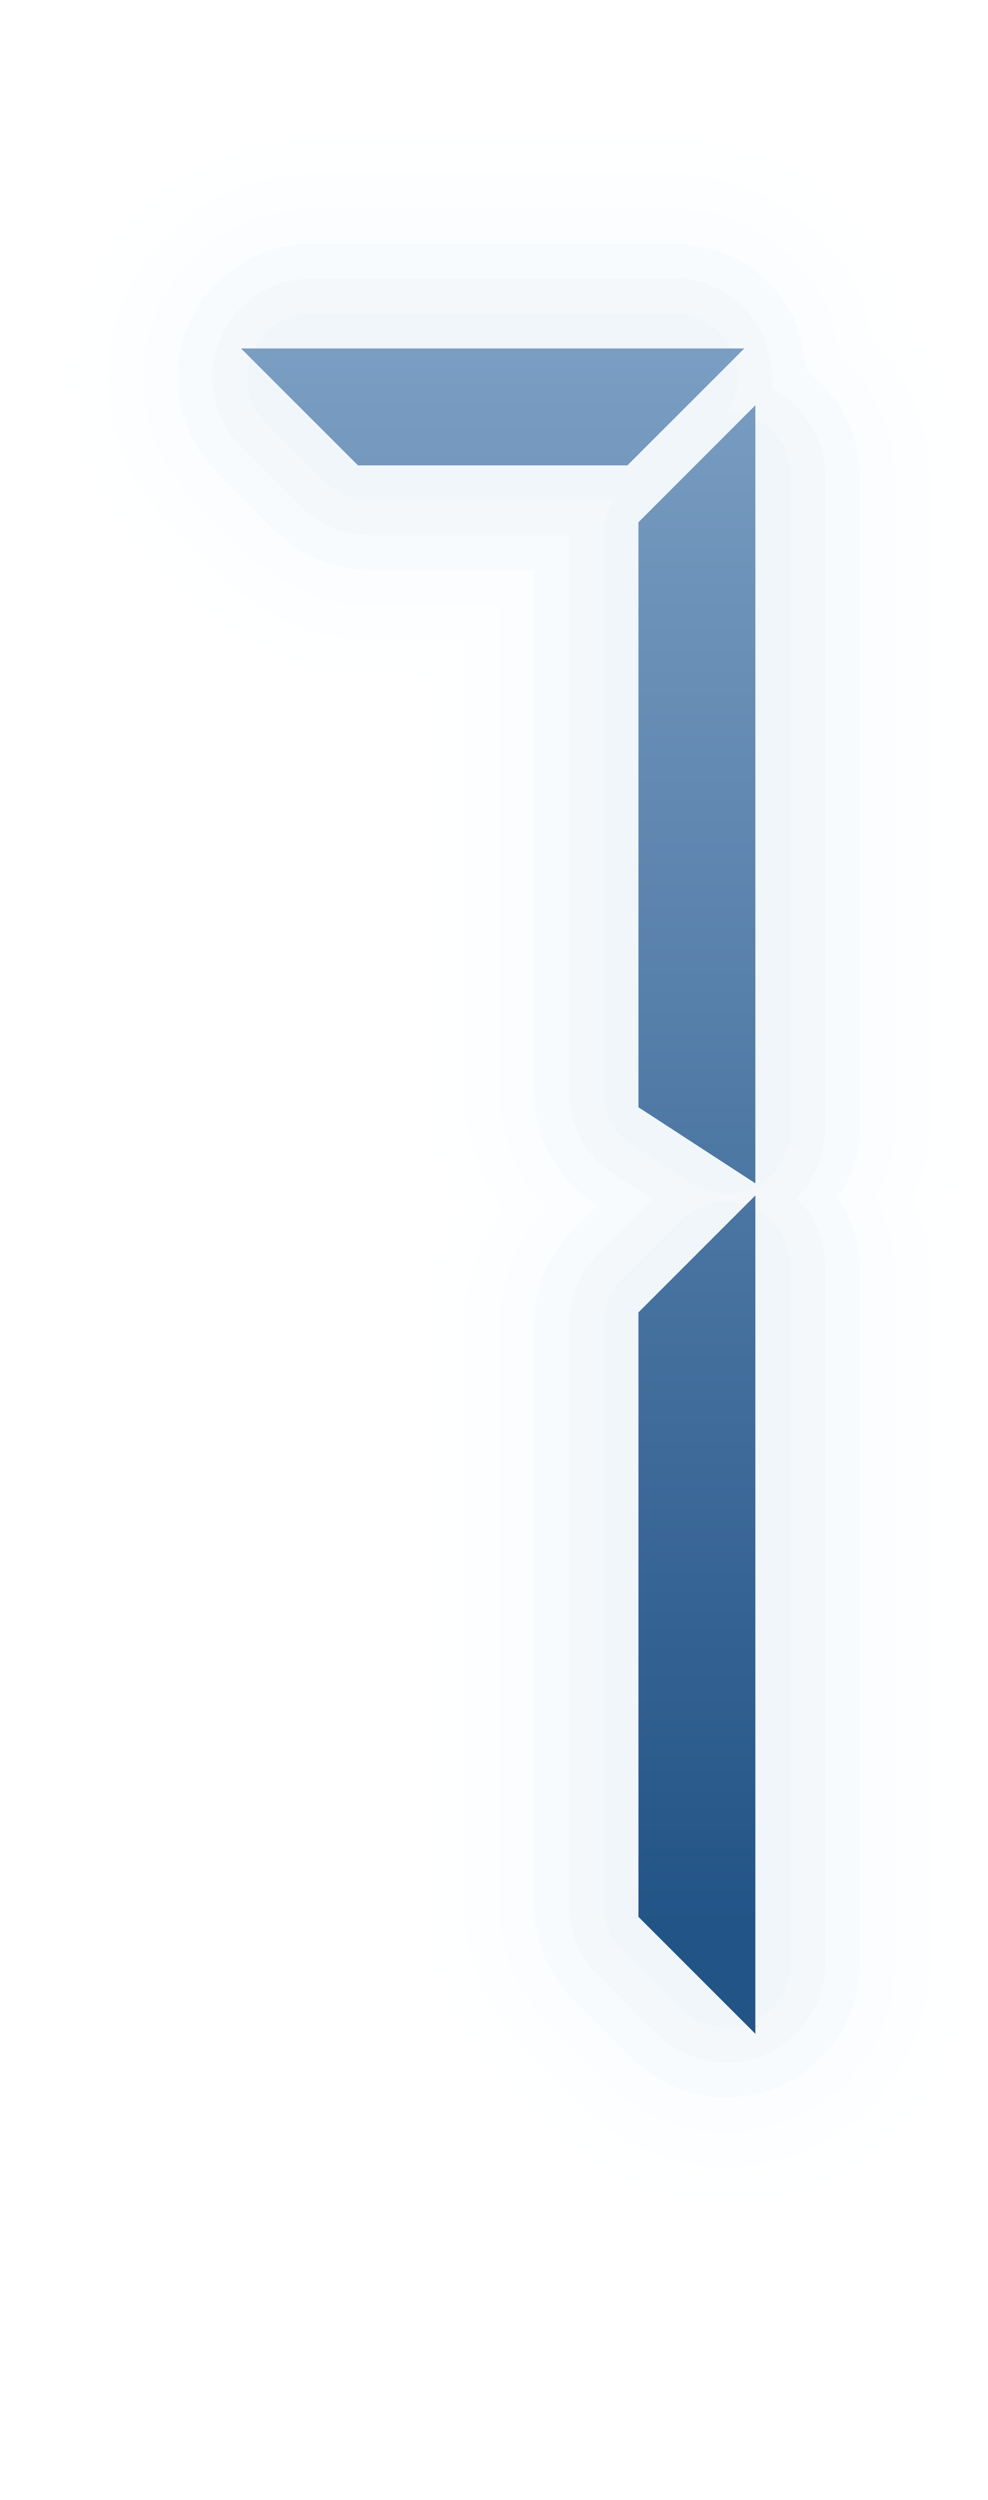 <?xml version="1.0" encoding="UTF-8"?>
<!DOCTYPE svg PUBLIC "-//W3C//DTD SVG 1.1 Tiny//EN" "http://www.w3.org/Graphics/SVG/1.1/DTD/svg11-tiny.dtd">
<svg width="34" height="86" viewBox="-0.598 0.065 34 86">
<path fill-opacity="0.03" fill="#DEE9F3" d="M10.113,4.852c-3.332,0-6.307,1.989-7.58,5.069c-1.271,3.072-0.572,6.578,1.781,8.93 l2.023,2.023c1.547,1.549,3.607,2.402,5.797,2.402c0,0,1.088,0,2.037,0c0,2.043,0,14.338,0,14.338c0,1.42,0.457,2.775,1.18,4.02 c-0.717,1.248-1.18,2.62-1.18,3.994v19.967c0,2.156,0.877,4.27,2.404,5.797l2.021,2.023c2.35,2.354,5.857,3.053,8.936,1.779 c3.076-1.279,5.064-4.252,5.064-7.576V43.604c0-0.701-0.188-1.479-0.498-2.328c0.311-0.853,0.498-1.637,0.498-2.346V16.422 c0-1.895-0.748-3.727-2.072-5.228c-0.037-0.187-0.076-0.381-0.076-0.381c-0.006-0.035-0.041-0.053-0.051-0.086 c-0.057-0.236-0.123-0.521-0.123-0.521c-0.014-0.062-0.072-0.229-0.096-0.288V9.918c-1.281-3.081-4.254-5.066-7.578-5.066H10.113z"/>
<path fill-opacity="0.05" fill="#DEE9F3" d="M10.113,6.052c-2.844,0-5.385,1.699-6.471,4.327c-1.086,2.622-0.49,5.615,1.52,7.624 l2.023,2.023c1.322,1.321,3.08,2.05,4.949,2.05c0,0,1.961,0,3.238,0c0,2.067,0,15.538,0,15.538c0,1.456,0.471,2.842,1.309,4.018 c-0.83,1.178-1.309,2.58-1.309,3.996v19.967c0,1.84,0.748,3.645,2.051,4.949l2.023,2.023c2.006,2.008,5,2.605,7.627,1.518 c2.627-1.092,4.324-3.629,4.324-6.467V43.604c0-0.727-0.213-1.503-0.559-2.326c0.346-0.828,0.559-1.61,0.559-2.348V16.422 c0-1.755-0.723-3.401-1.994-4.714c-0.057-0.289-0.131-0.66-0.131-0.66c-0.004-0.014,0.025,0.248,0.023,0.235l-0.189-0.802 c-0.016-0.063-0.016-0.052-0.039-0.111c-1.092-2.623-3.629-4.318-6.467-4.318H10.113z"/>
<path fill-opacity="0.07" fill="#DEE9F3" d="M10.113,7.252c-2.357,0-4.461,1.407-5.361,3.585c-0.9,2.172-0.406,4.652,1.26,6.316 l2.023,2.023c1.094,1.096,2.551,1.699,4.1,1.699c0,0,2.951,0,4.438,0c0,2.09,0,16.738,0,16.738c0,1.523,0.602,2.945,1.633,4.014 c-1.027,1.074-1.633,2.516-1.633,4v19.967c0,1.525,0.621,3.02,1.701,4.102l2.021,2.023c1.662,1.664,4.145,2.156,6.32,1.258 c2.178-0.906,3.582-3.01,3.582-5.359V43.604c0-0.769-0.248-1.539-0.637-2.324c0.389-0.791,0.637-1.568,0.637-2.35V16.422 c0-1.59-0.707-3.069-1.908-4.167c-0.074-0.376-0.193-0.972-0.193-0.972l-0.137-0.453c-0.902-2.173-3.006-3.578-5.357-3.578H10.113z "/>
<path fill-opacity="0.09" fill="#DEE9F3" d="M10.113,8.452c-1.869,0-3.539,1.116-4.252,2.844c-0.715,1.723-0.322,3.688,0.998,5.01 l2.023,2.023c0.869,0.868,2.023,1.347,3.252,1.347c0,0,4.006,0,5.639,0c0,2.108,0,17.938,0,17.938c0,1.564,0.783,3.006,2.096,3.857 c0,0,0.063,0.042,0.094,0.063c-0.416,0.415-0.842,0.84-0.842,0.84c-0.855,0.857-1.348,2.043-1.348,3.254v19.967 c0,1.209,0.492,2.396,1.348,3.252l2.023,2.023c1.318,1.32,3.285,1.711,5.012,0.998c1.727-0.719,2.842-2.387,2.842-4.25V43.604 c0-0.83-0.311-1.607-0.754-2.323c0.443-0.718,0.754-1.501,0.754-2.351V16.422c0-1.423-0.695-2.714-1.814-3.576 c-0.002-0.011-0.264-1.329-0.264-1.329c-0.016-0.077-0.039-0.152-0.068-0.226c-0.717-1.725-2.385-2.839-4.25-2.839H10.113z"/>
<path fill-opacity="0.11" fill="#DEE9F3" d="M10.113,9.652c-1.383,0-2.615,0.825-3.143,2.102c-0.527,1.272-0.238,2.726,0.738,3.702 l2.023,2.023c0.641,0.643,1.494,0.996,2.402,0.996c0,0,4.746,0,6.838,0c0,0.059,0,19.139,0,19.139c0,1.156,0.58,2.222,1.549,2.852 c0,0,0.738,0.48,1.336,0.869c-0.232,0.234-1.887,1.889-1.887,1.889c-0.635,0.633-0.998,1.51-0.998,2.404v19.967 c0,0.895,0.363,1.77,0.998,2.404l2.021,2.023c0.975,0.975,2.43,1.264,3.705,0.736c1.275-0.529,2.1-1.764,2.1-3.141V43.604 c0-0.894-0.373-1.703-0.963-2.322c0.602-0.625,0.963-1.457,0.963-2.352V16.422c0-1.282-0.73-2.413-1.854-2.995 c0.016-0.123,0.059-0.247,0.059-0.371l-0.26-1.305c-0.529-1.275-1.764-2.099-3.141-2.099H10.113z"/>
<path fill-opacity="0.13" fill="#DEE9F3" d="M10.113,10.853c-0.895,0-1.693,0.533-2.033,1.359c-0.342,0.822-0.154,1.764,0.477,2.396 l2.023,2.023c0.416,0.414,0.969,0.644,1.555,0.644c0,0,8.395,0,8.428,0c-0.229,0.354-0.389,0.748-0.389,1.171v19.168 c0,0.748,0.375,1.438,1.002,1.846l2.021,1.314c0.676,0.441,1.539,0.476,2.248,0.09c0.711-0.385,1.152-1.125,1.152-1.934V16.422 c0-0.893-0.533-1.69-1.357-2.032c-0.27-0.111-0.549-0.162-0.828-0.165c0.232-0.356,0.391-0.751,0.391-1.169 c0-0.285-0.057-0.572-0.17-0.846c-0.342-0.824-1.141-1.357-2.031-1.357H10.113z M22.842,14.867l-0.002,0.001 C22.84,14.868,22.84,14.868,22.842,14.867z M22.84,42.05c-0.002,0.002-2.021,2.021-2.021,2.021c-0.41,0.41-0.645,0.979-0.645,1.557 v19.967c0,0.578,0.234,1.145,0.645,1.555l2.023,2.023c0.631,0.631,1.572,0.818,2.396,0.477c0.826-0.342,1.359-1.139,1.359-2.031 V43.604c0-0.893-0.533-1.689-1.357-2.032C24.412,41.229,23.471,41.418,22.84,42.05z"/>
<linearGradient id="_2" gradientUnits="userSpaceOnUse" x1="16.55" y1="4.33" x2="16.55" y2="66.34">
<stop stop-color="#87A8CB" offset="0"/>
<stop stop-color="#235487" offset="1"/>
</linearGradient>
<path fill="url(#_2)" d="M11.721,16.075l-4.023-4.022h17.318l-4.023,4.022H11.721z M21.373,18.032l4.023-4.025v26.768 l-4.023-2.617V18.032z M21.373,45.214l4.023-4.023v28.842l-4.023-4.023V45.214z"/>
</svg>